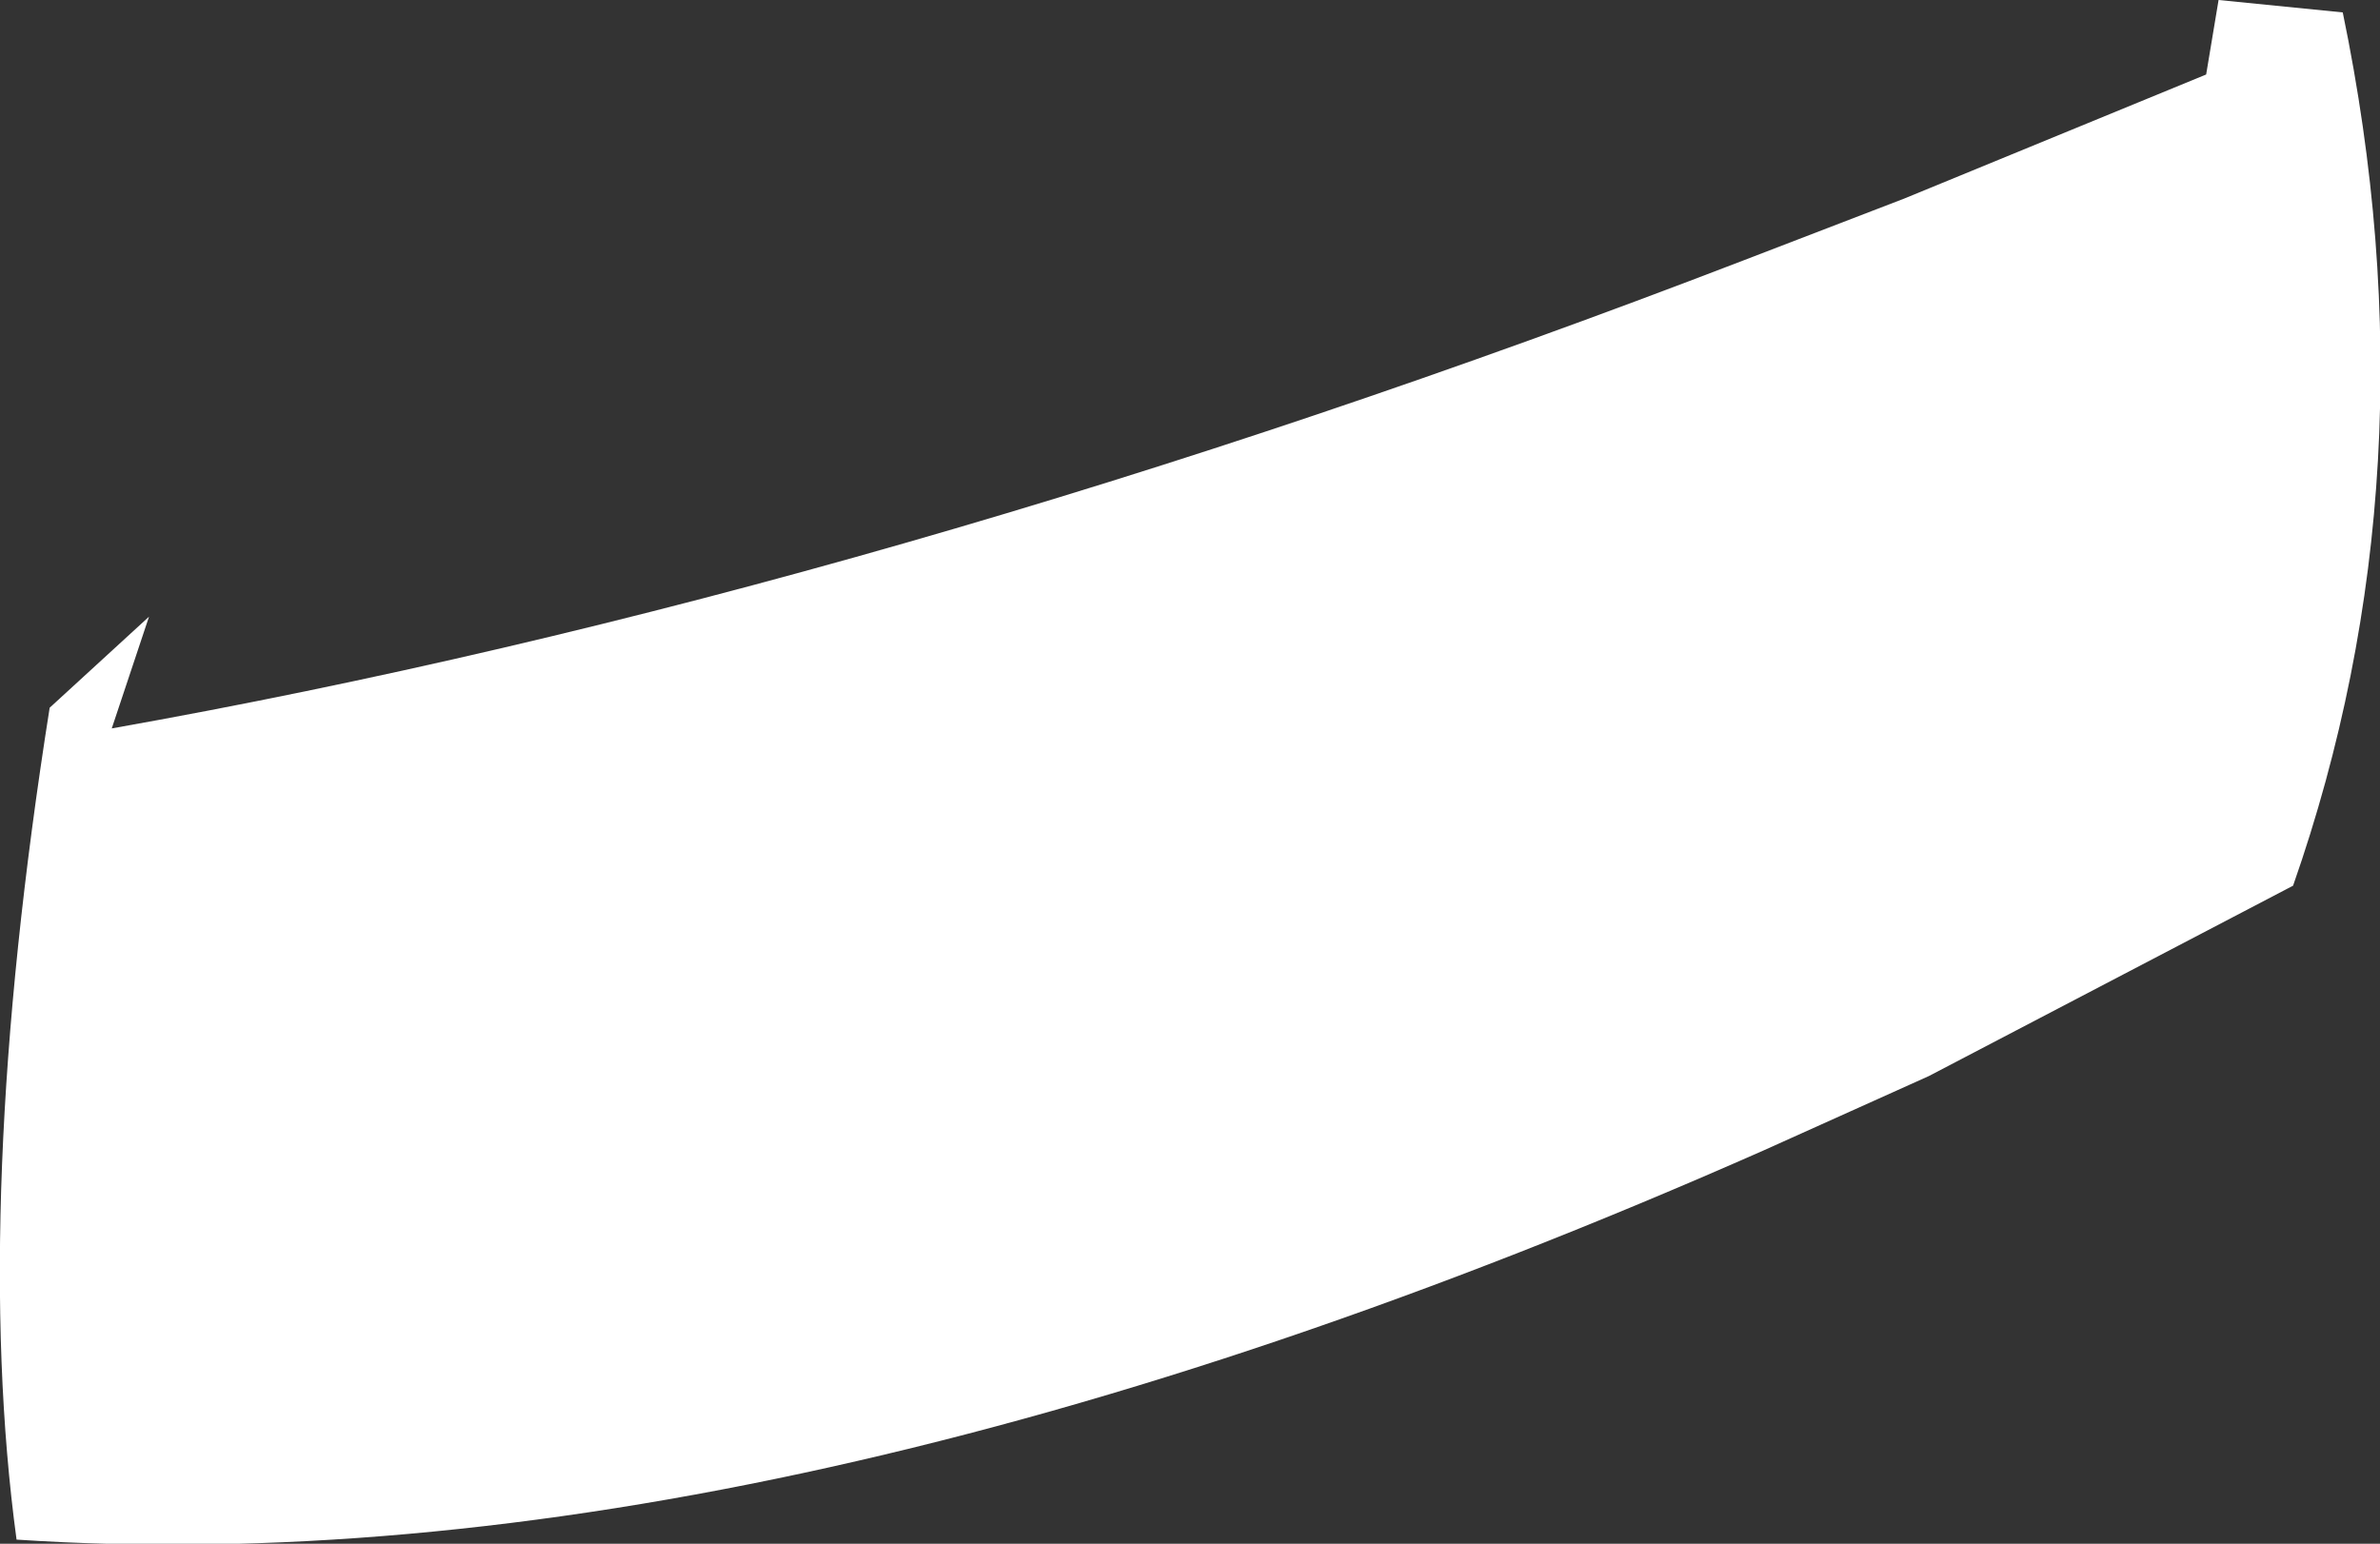<?xml version="1.0" encoding="UTF-8" standalone="no"?>
<svg xmlns:xlink="http://www.w3.org/1999/xlink" height="18.65px" width="28.75px" xmlns="http://www.w3.org/2000/svg">
  <rect width="100%" height="100%" fill="#333333" stroke="none"/>
  <g transform="matrix(1.0, 0.0, 0.0, 1.0, 14.4, 9.3)">
    <path d="M8.9 3.7 L6.9 4.6 Q-5.1 9.9 -14.2 9.3 -14.75 5.25 -13.8 -0.75 L-12.6 -1.85 -13.05 -0.5 Q-3.75 -2.15 6.65 -6.15 L8.6 -6.9 12.25 -8.4 12.4 -9.3 13.9 -9.15 Q15.05 -3.6 13.3 1.4 L8.9 3.7" fill="#ffffff" fill-rule="evenodd" stroke="none"/>
  </g>
</svg>
